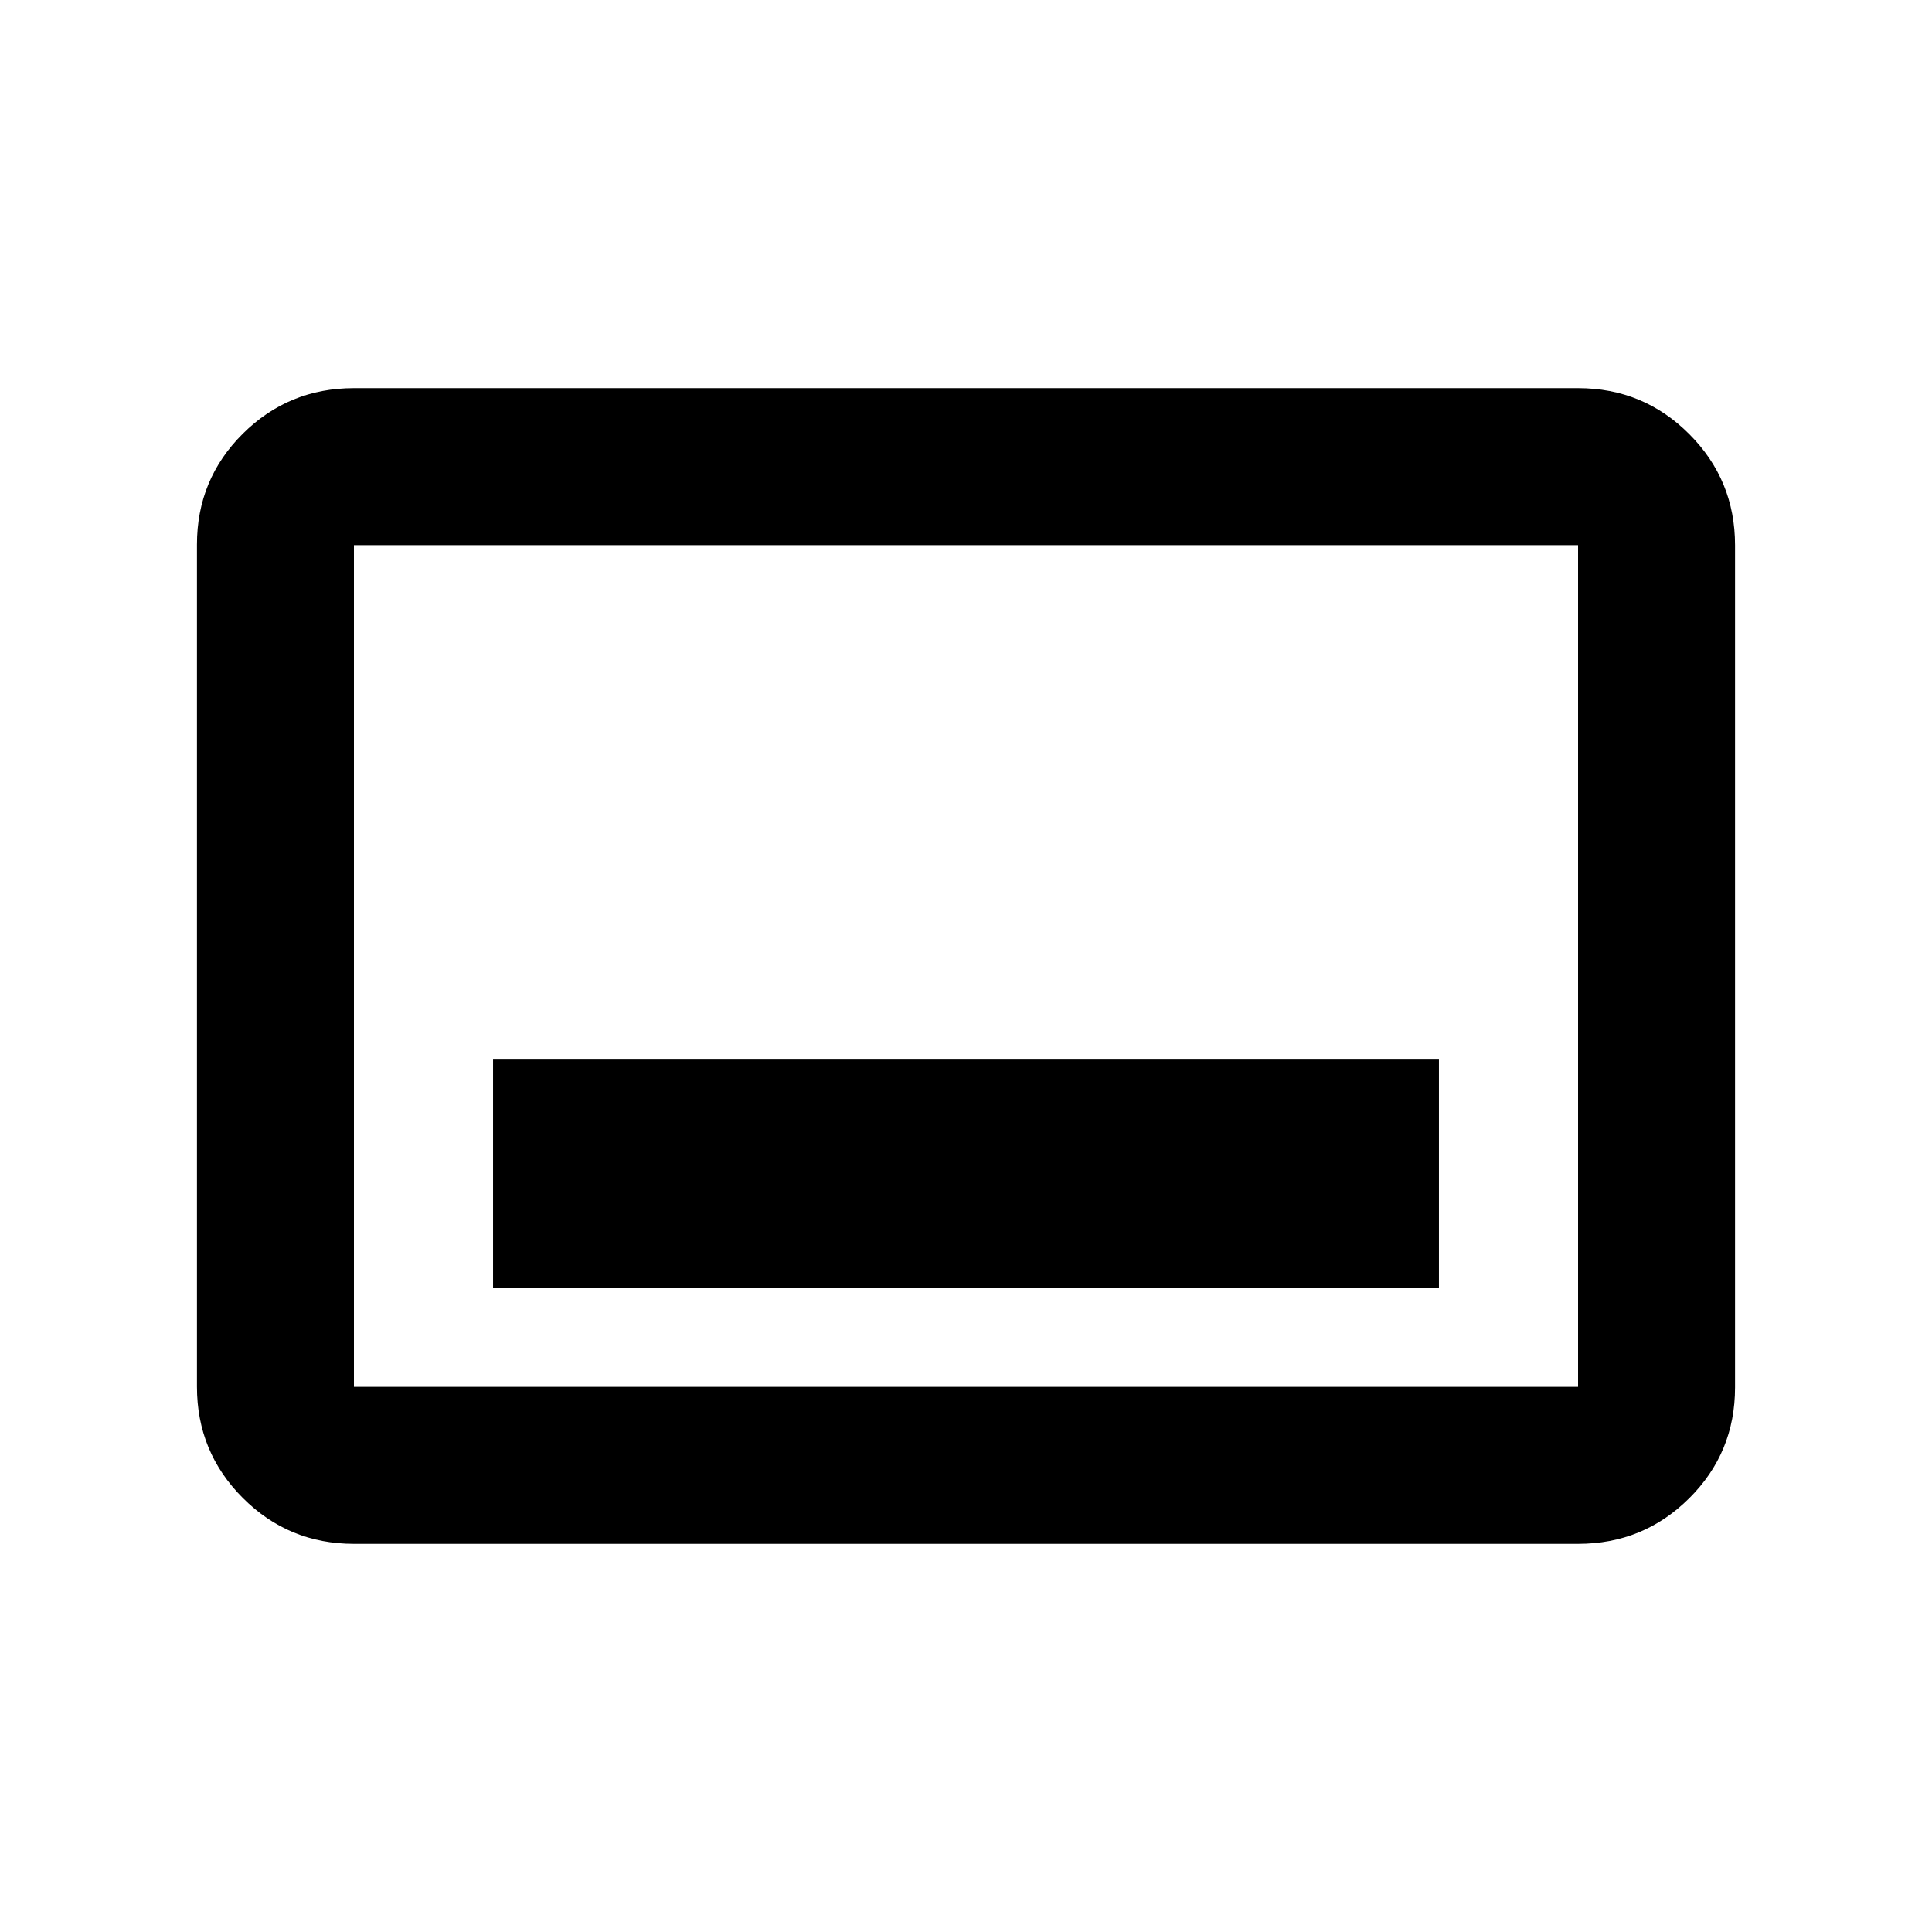 <svg xmlns="http://www.w3.org/2000/svg" height="20" viewBox="0 -960 960 960" width="20"><path d="M245-319.87h470v-114H245v114Zm-69.13 127q-32.42 0-55.21-22.8t-22.79-55.24v-418.5q0-32.44 22.79-55.08t55.21-22.64h608.26q32.42 0 55.21 22.8t22.79 55.24v418.5q0 32.44-22.79 55.08t-55.21 22.64H175.87Zm0-78h608.26v-418.26H175.87v418.26Zm0 0v-418.26 418.26Z"/></svg>